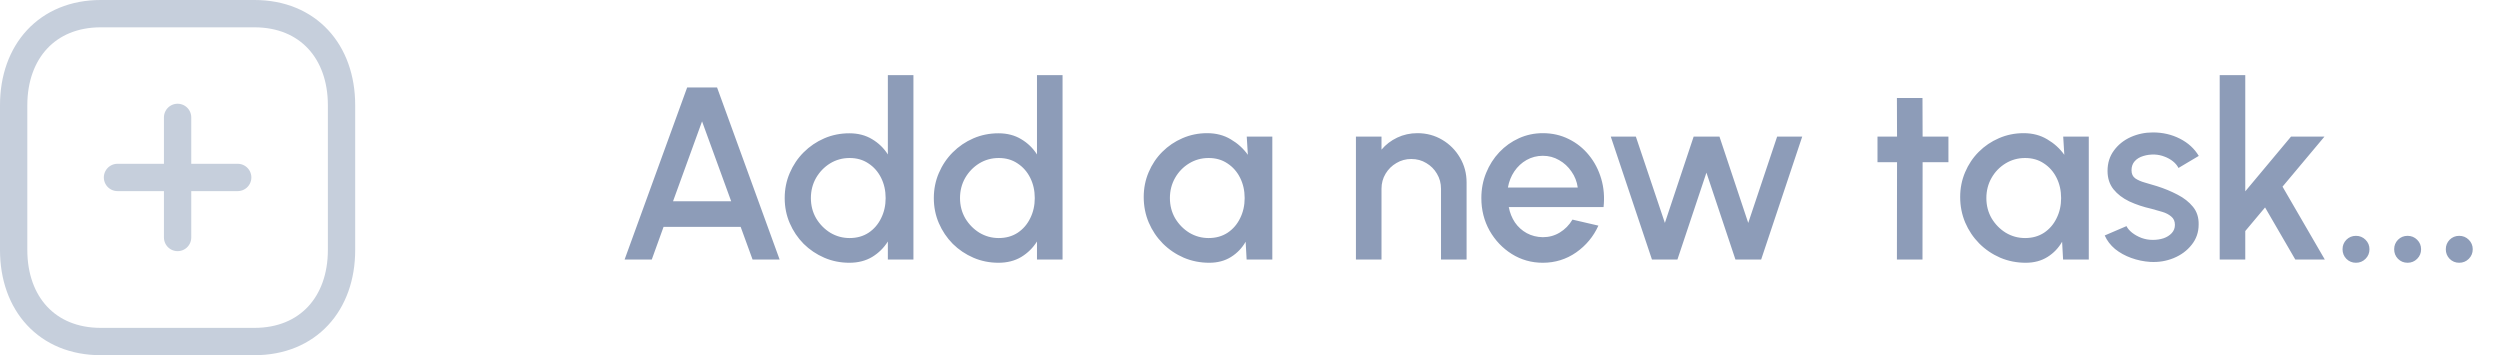 <svg width="183" height="26" viewBox="0 0 183 26" fill="none" xmlns="http://www.w3.org/2000/svg">
<path d="M13 8.593V17.384" stroke="#C6CFDC" stroke-width="2" stroke-linecap="round" stroke-linejoin="round"/>
<path d="M17.4 12.989H8.6" stroke="#C6CFDC" stroke-width="2" stroke-linecap="round" stroke-linejoin="round"/>
<path fill-rule="evenodd" clip-rule="evenodd" d="M18.623 1H7.377C3.457 1 1 3.775 1 7.702V18.298C1 22.226 3.446 25 7.377 25H18.623C22.554 25 25 22.226 25 18.298V7.702C25 3.775 22.554 1 18.623 1Z" stroke="#C6CFDC" stroke-width="2" stroke-linecap="round" stroke-linejoin="round"/>
<path d="M50.301 6.4H52.488L57.069 19H55.089L54.216 16.606H48.573L47.709 19H45.72L50.301 6.4ZM49.266 14.734H53.523L51.39 8.884L49.266 14.734ZM64.991 5.5H66.863V19H64.991V17.677C64.697 18.145 64.313 18.523 63.839 18.811C63.365 19.093 62.81 19.234 62.174 19.234C61.52 19.234 60.908 19.111 60.338 18.865C59.768 18.619 59.264 18.28 58.826 17.848C58.394 17.41 58.055 16.906 57.809 16.336C57.563 15.766 57.44 15.154 57.44 14.5C57.44 13.846 57.563 13.234 57.809 12.664C58.055 12.088 58.394 11.584 58.826 11.152C59.264 10.714 59.768 10.372 60.338 10.126C60.908 9.88 61.52 9.757 62.174 9.757C62.81 9.757 63.365 9.901 63.839 10.189C64.313 10.471 64.697 10.843 64.991 11.305V5.5ZM62.192 17.425C62.72 17.425 63.182 17.296 63.578 17.038C63.974 16.774 64.28 16.42 64.496 15.976C64.718 15.532 64.829 15.04 64.829 14.5C64.829 13.954 64.718 13.459 64.496 13.015C64.274 12.571 63.965 12.22 63.569 11.962C63.179 11.698 62.72 11.566 62.192 11.566C61.67 11.566 61.193 11.698 60.761 11.962C60.335 12.226 59.993 12.58 59.735 13.024C59.483 13.468 59.357 13.96 59.357 14.5C59.357 15.046 59.486 15.541 59.744 15.985C60.008 16.423 60.353 16.774 60.779 17.038C61.211 17.296 61.682 17.425 62.192 17.425ZM75.907 5.5H77.779V19H75.907V17.677C75.613 18.145 75.229 18.523 74.755 18.811C74.281 19.093 73.726 19.234 73.09 19.234C72.436 19.234 71.824 19.111 71.254 18.865C70.684 18.619 70.18 18.28 69.742 17.848C69.31 17.41 68.971 16.906 68.725 16.336C68.479 15.766 68.356 15.154 68.356 14.5C68.356 13.846 68.479 13.234 68.725 12.664C68.971 12.088 69.31 11.584 69.742 11.152C70.18 10.714 70.684 10.372 71.254 10.126C71.824 9.88 72.436 9.757 73.09 9.757C73.726 9.757 74.281 9.901 74.755 10.189C75.229 10.471 75.613 10.843 75.907 11.305V5.5ZM73.108 17.425C73.636 17.425 74.098 17.296 74.494 17.038C74.89 16.774 75.196 16.42 75.412 15.976C75.634 15.532 75.745 15.04 75.745 14.5C75.745 13.954 75.634 13.459 75.412 13.015C75.19 12.571 74.881 12.22 74.485 11.962C74.095 11.698 73.636 11.566 73.108 11.566C72.586 11.566 72.109 11.698 71.677 11.962C71.251 12.226 70.909 12.58 70.651 13.024C70.399 13.468 70.273 13.96 70.273 14.5C70.273 15.046 70.402 15.541 70.66 15.985C70.924 16.423 71.269 16.774 71.695 17.038C72.127 17.296 72.598 17.425 73.108 17.425ZM91.262 10H93.134V19H91.253L91.181 17.695C90.917 18.157 90.56 18.529 90.11 18.811C89.66 19.093 89.129 19.234 88.517 19.234C87.857 19.234 87.236 19.111 86.654 18.865C86.072 18.613 85.559 18.265 85.115 17.821C84.677 17.377 84.335 16.867 84.089 16.291C83.843 15.709 83.72 15.085 83.72 14.419C83.72 13.777 83.84 13.174 84.08 12.61C84.32 12.04 84.653 11.542 85.079 11.116C85.505 10.69 85.997 10.357 86.555 10.117C87.119 9.871 87.722 9.748 88.364 9.748C89.018 9.748 89.594 9.898 90.092 10.198C90.596 10.492 91.013 10.87 91.343 11.332L91.262 10ZM88.472 17.425C89 17.425 89.462 17.296 89.858 17.038C90.254 16.774 90.56 16.42 90.776 15.976C90.998 15.532 91.109 15.04 91.109 14.5C91.109 13.954 90.998 13.459 90.776 13.015C90.554 12.571 90.245 12.22 89.849 11.962C89.459 11.698 89 11.566 88.472 11.566C87.95 11.566 87.473 11.698 87.041 11.962C86.609 12.226 86.267 12.58 86.015 13.024C85.763 13.468 85.637 13.96 85.637 14.5C85.637 15.046 85.766 15.541 86.024 15.985C86.288 16.423 86.633 16.774 87.059 17.038C87.491 17.296 87.962 17.425 88.472 17.425ZM107.354 13.357V19H105.482V13.816C105.482 13.414 105.383 13.048 105.185 12.718C104.993 12.388 104.732 12.127 104.402 11.935C104.078 11.737 103.712 11.638 103.304 11.638C102.908 11.638 102.545 11.737 102.215 11.935C101.885 12.127 101.621 12.388 101.423 12.718C101.225 13.048 101.126 13.414 101.126 13.816V19H99.254V10H101.126V10.954C101.438 10.582 101.822 10.288 102.278 10.072C102.734 9.856 103.226 9.748 103.754 9.748C104.42 9.748 105.026 9.91 105.572 10.234C106.118 10.558 106.55 10.993 106.868 11.539C107.192 12.085 107.354 12.691 107.354 13.357ZM112.935 19.234C112.107 19.234 111.351 19.021 110.667 18.595C109.989 18.169 109.446 17.599 109.038 16.885C108.636 16.165 108.435 15.37 108.435 14.5C108.435 13.84 108.552 13.225 108.786 12.655C109.02 12.079 109.341 11.575 109.749 11.143C110.163 10.705 110.643 10.363 111.189 10.117C111.735 9.871 112.317 9.748 112.935 9.748C113.625 9.748 114.258 9.892 114.834 10.18C115.41 10.462 115.902 10.855 116.31 11.359C116.718 11.857 117.018 12.433 117.21 13.087C117.402 13.735 117.459 14.425 117.381 15.157H110.442C110.52 15.571 110.67 15.946 110.892 16.282C111.12 16.612 111.408 16.873 111.756 17.065C112.11 17.257 112.503 17.356 112.935 17.362C113.391 17.362 113.805 17.248 114.177 17.02C114.555 16.792 114.864 16.477 115.104 16.075L117.003 16.516C116.643 17.314 116.1 17.968 115.374 18.478C114.648 18.982 113.835 19.234 112.935 19.234ZM110.379 13.726H115.491C115.431 13.294 115.278 12.904 115.032 12.556C114.792 12.202 114.489 11.923 114.123 11.719C113.763 11.509 113.367 11.404 112.935 11.404C112.509 11.404 112.113 11.506 111.747 11.71C111.387 11.914 111.087 12.193 110.847 12.547C110.613 12.895 110.457 13.288 110.379 13.726ZM122.787 19H120.924L117.909 10H119.745L121.869 16.318L123.975 10H125.865L127.971 16.318L130.086 10H131.922L128.916 19H127.035L124.911 12.637L122.787 19ZM142.625 11.872H140.735L140.726 19H138.854L138.863 11.872H137.432V10H138.863L138.854 7.174H140.726L140.735 10H142.625V11.872ZM151.027 10H152.899V19H151.018L150.946 17.695C150.682 18.157 150.325 18.529 149.875 18.811C149.425 19.093 148.894 19.234 148.282 19.234C147.622 19.234 147.001 19.111 146.419 18.865C145.837 18.613 145.324 18.265 144.88 17.821C144.442 17.377 144.1 16.867 143.854 16.291C143.608 15.709 143.485 15.085 143.485 14.419C143.485 13.777 143.605 13.174 143.845 12.61C144.085 12.04 144.418 11.542 144.844 11.116C145.27 10.69 145.762 10.357 146.32 10.117C146.884 9.871 147.487 9.748 148.129 9.748C148.783 9.748 149.359 9.898 149.857 10.198C150.361 10.492 150.778 10.87 151.108 11.332L151.027 10ZM148.237 17.425C148.765 17.425 149.227 17.296 149.623 17.038C150.019 16.774 150.325 16.42 150.541 15.976C150.763 15.532 150.874 15.04 150.874 14.5C150.874 13.954 150.763 13.459 150.541 13.015C150.319 12.571 150.01 12.22 149.614 11.962C149.224 11.698 148.765 11.566 148.237 11.566C147.715 11.566 147.238 11.698 146.806 11.962C146.374 12.226 146.032 12.58 145.78 13.024C145.528 13.468 145.402 13.96 145.402 14.5C145.402 15.046 145.531 15.541 145.789 15.985C146.053 16.423 146.398 16.774 146.824 17.038C147.256 17.296 147.727 17.425 148.237 17.425ZM157.395 19.171C156.921 19.141 156.459 19.045 156.009 18.883C155.559 18.721 155.163 18.502 154.821 18.226C154.485 17.944 154.233 17.614 154.065 17.236L155.658 16.552C155.736 16.714 155.871 16.873 156.063 17.029C156.261 17.185 156.492 17.314 156.756 17.416C157.02 17.512 157.296 17.56 157.584 17.56C157.866 17.56 158.127 17.521 158.367 17.443C158.613 17.359 158.814 17.233 158.97 17.065C159.126 16.897 159.204 16.696 159.204 16.462C159.204 16.198 159.114 15.994 158.934 15.85C158.76 15.7 158.541 15.586 158.277 15.508C158.013 15.43 157.749 15.355 157.485 15.283C156.897 15.151 156.357 14.971 155.865 14.743C155.379 14.509 154.992 14.212 154.704 13.852C154.416 13.486 154.272 13.039 154.272 12.511C154.272 11.935 154.428 11.437 154.74 11.017C155.052 10.591 155.46 10.264 155.964 10.036C156.474 9.808 157.017 9.694 157.593 9.694C158.313 9.694 158.973 9.847 159.573 10.153C160.173 10.459 160.632 10.879 160.95 11.413L159.465 12.295C159.375 12.115 159.24 11.953 159.06 11.809C158.88 11.665 158.676 11.551 158.448 11.467C158.22 11.377 157.983 11.326 157.737 11.314C157.431 11.302 157.146 11.338 156.882 11.422C156.624 11.5 156.417 11.626 156.261 11.8C156.105 11.974 156.027 12.196 156.027 12.466C156.027 12.73 156.12 12.928 156.306 13.06C156.492 13.186 156.726 13.288 157.008 13.366C157.296 13.444 157.59 13.531 157.89 13.627C158.424 13.795 158.925 14.002 159.393 14.248C159.861 14.488 160.239 14.785 160.527 15.139C160.815 15.493 160.953 15.925 160.941 16.435C160.941 16.999 160.77 17.494 160.428 17.92C160.092 18.346 159.654 18.67 159.114 18.892C158.574 19.114 158.001 19.207 157.395 19.171ZM170.177 19H168.017L165.803 15.184L164.354 16.912V19H162.482V5.5H164.354V14.005L167.702 10H170.15L167.081 13.663L170.177 19ZM172.455 19.234C172.179 19.234 171.945 19.138 171.753 18.946C171.567 18.754 171.474 18.52 171.474 18.244C171.474 17.974 171.567 17.743 171.753 17.551C171.945 17.359 172.179 17.263 172.455 17.263C172.731 17.263 172.965 17.359 173.157 17.551C173.349 17.743 173.445 17.974 173.445 18.244C173.445 18.52 173.349 18.754 173.157 18.946C172.965 19.138 172.731 19.234 172.455 19.234ZM176.234 19.234C175.958 19.234 175.724 19.138 175.532 18.946C175.346 18.754 175.253 18.52 175.253 18.244C175.253 17.974 175.346 17.743 175.532 17.551C175.724 17.359 175.958 17.263 176.234 17.263C176.51 17.263 176.744 17.359 176.936 17.551C177.128 17.743 177.224 17.974 177.224 18.244C177.224 18.52 177.128 18.754 176.936 18.946C176.744 19.138 176.51 19.234 176.234 19.234ZM180.014 19.234C179.738 19.234 179.504 19.138 179.312 18.946C179.126 18.754 179.033 18.52 179.033 18.244C179.033 17.974 179.126 17.743 179.312 17.551C179.504 17.359 179.738 17.263 180.014 17.263C180.29 17.263 180.524 17.359 180.716 17.551C180.908 17.743 181.004 17.974 181.004 18.244C181.004 18.52 180.908 18.754 180.716 18.946C180.524 19.138 180.29 19.234 180.014 19.234Z" fill="#8D9CB8"/>
</svg>
